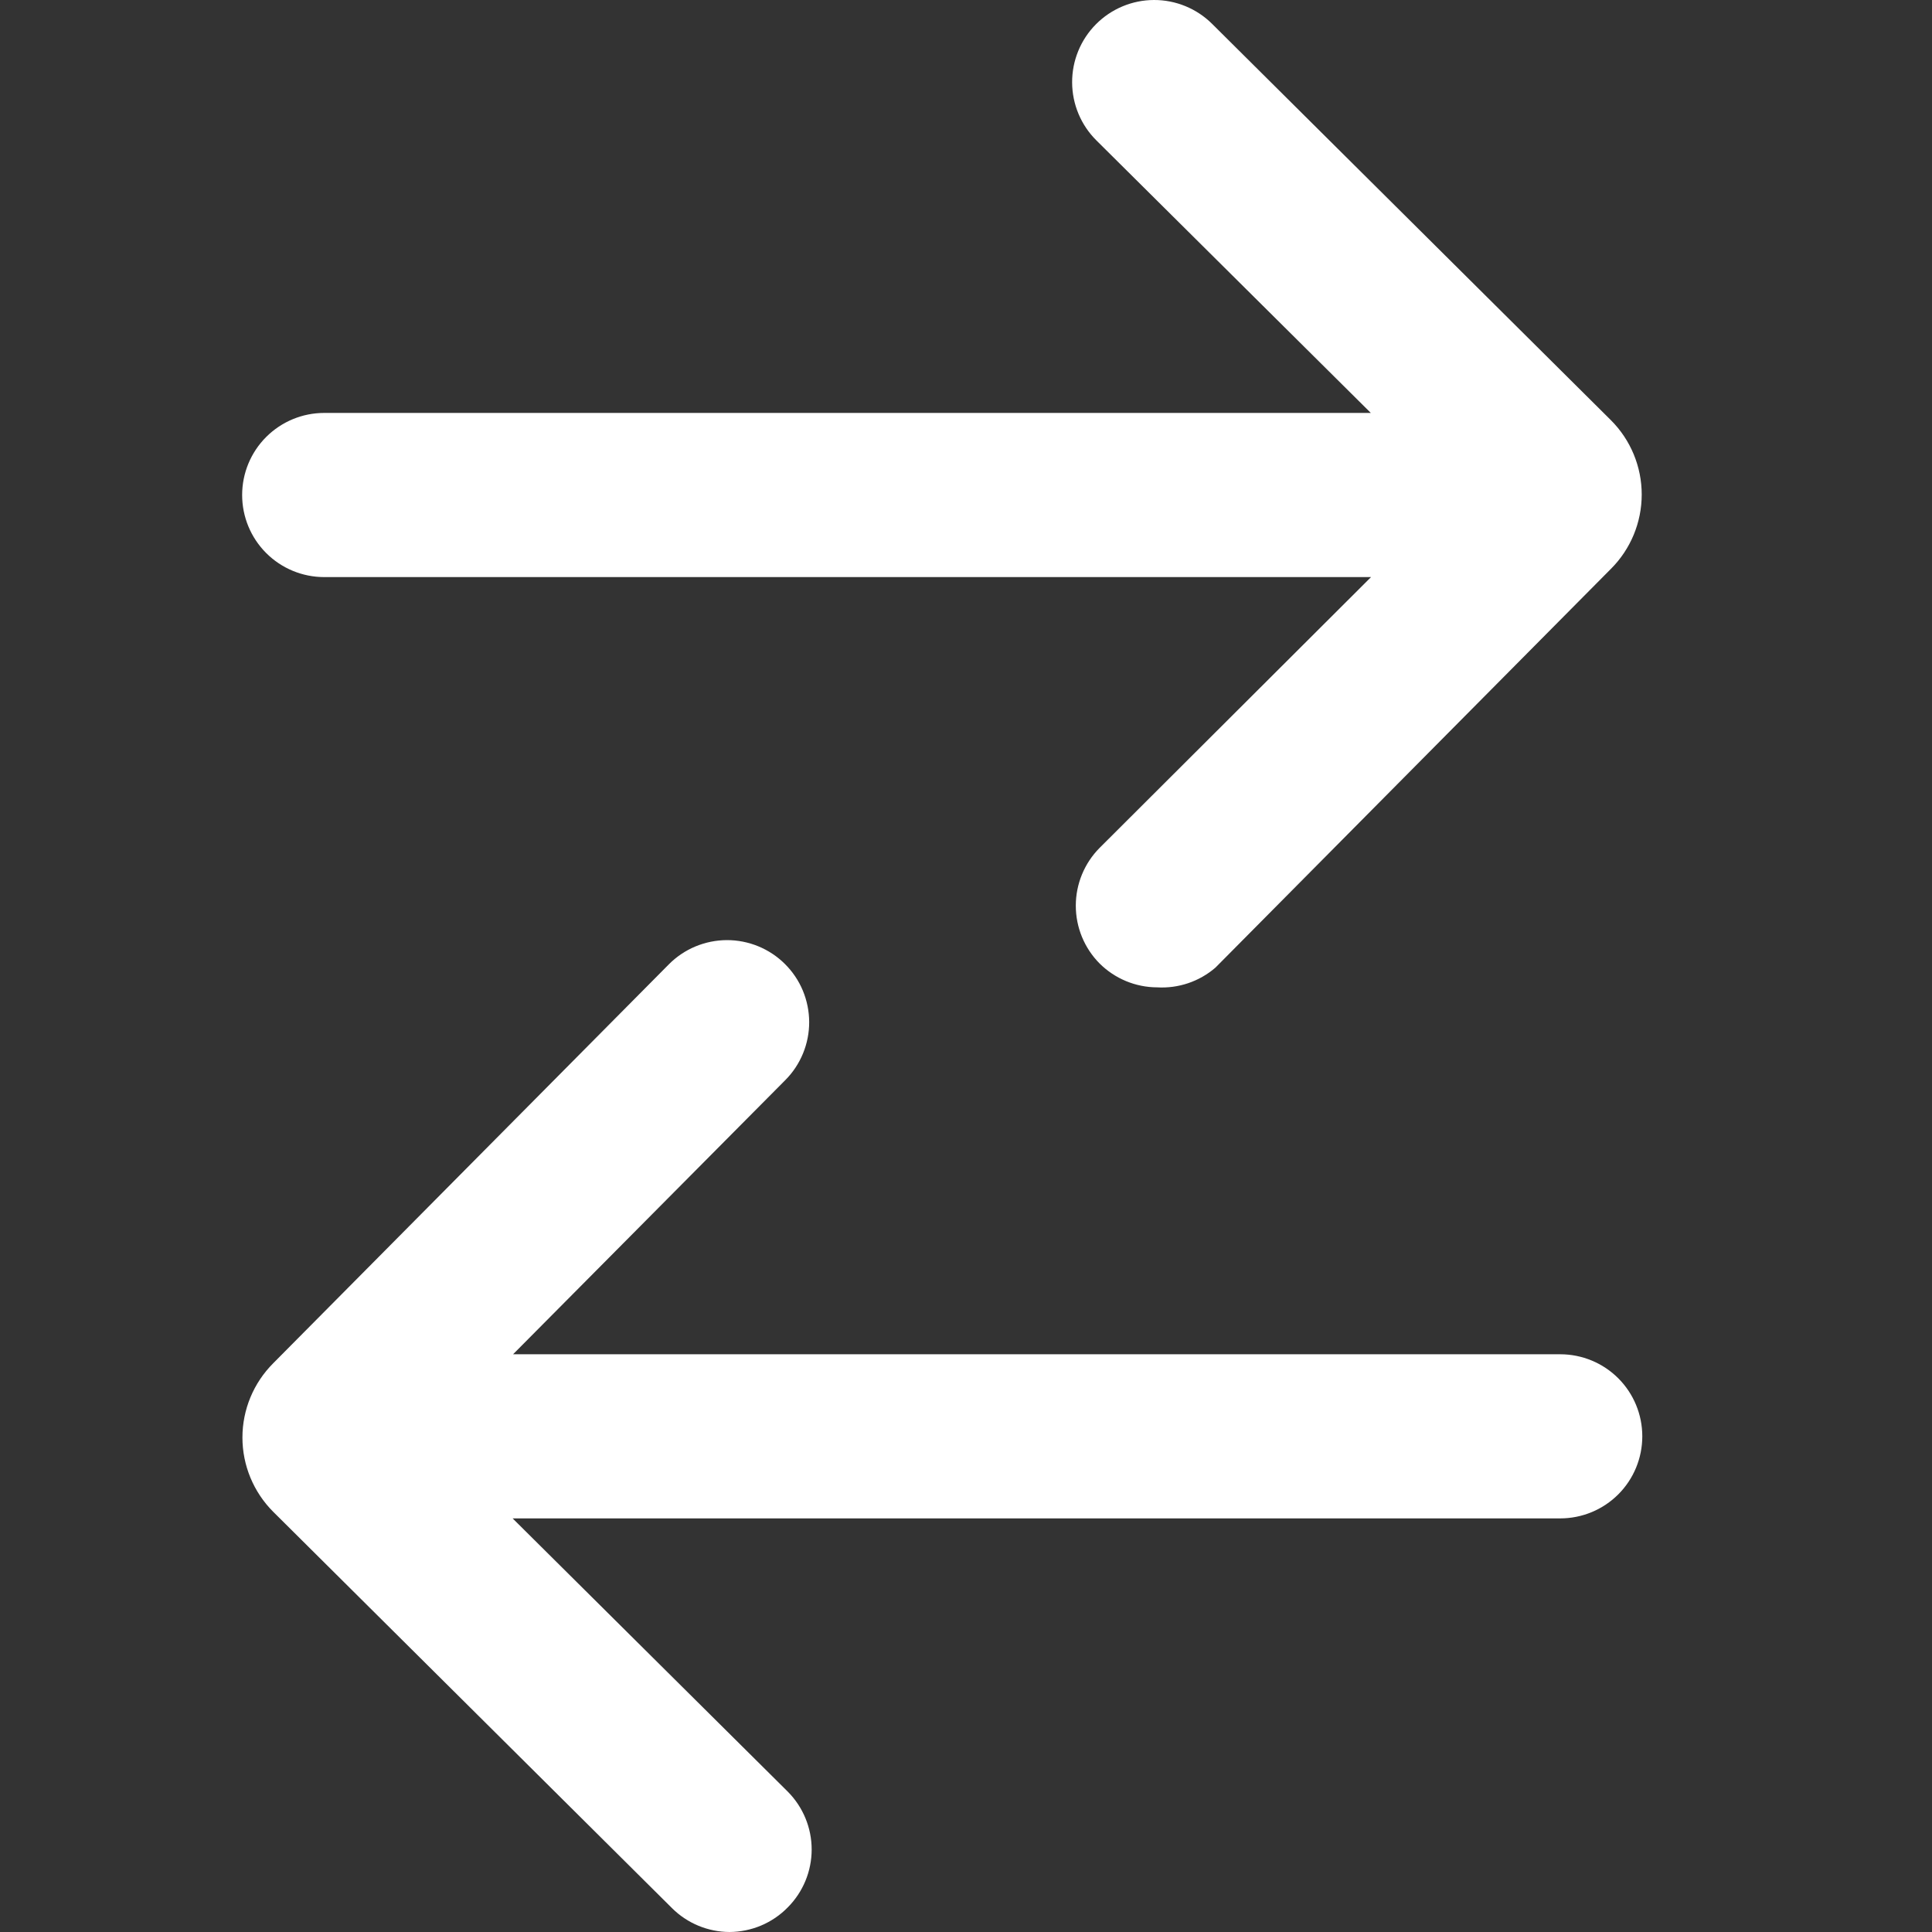<svg width="60" height="60" viewBox="0 0 60 60" fill="none" xmlns="http://www.w3.org/2000/svg">
<rect x="0" y="0" width="60" height="60" fill="#333333" stroke="none"/>
<path fill-rule="evenodd" clip-rule="evenodd" d="M34.151 29.924C34.626 30.395 35.267 30.661 35.935 30.663C36.595 30.702 37.244 30.483 37.745 30.052L50.03 17.665C50.642 17.053 50.985 16.223 50.985 15.358C50.985 14.493 50.642 13.663 50.03 13.051L37.643 0.741C37.163 0.264 36.513 -0.002 35.837 1.59443e-05C35.161 0.002 34.513 0.273 34.036 0.753C33.56 1.233 33.293 1.883 33.296 2.559C33.298 3.236 33.569 3.883 34.049 4.36L42.572 12.824H10.068C9.392 12.824 8.744 13.093 8.266 13.571C7.788 14.049 7.52 14.697 7.52 15.373C7.52 16.049 7.788 16.697 8.266 17.175C8.744 17.653 9.392 17.922 10.068 17.922H42.579L34.151 26.33C33.676 26.808 33.41 27.454 33.41 28.127C33.41 28.801 33.676 29.447 34.151 29.924ZM22.656 60C21.987 59.997 21.346 59.732 20.872 59.261L8.485 46.95C7.873 46.338 7.529 45.508 7.529 44.643C7.529 43.778 7.873 42.949 8.485 42.337L20.77 29.95C21.006 29.712 21.286 29.523 21.595 29.394C21.904 29.265 22.235 29.198 22.57 29.196C22.905 29.195 23.237 29.26 23.547 29.387C23.857 29.514 24.139 29.701 24.376 29.937C24.614 30.173 24.803 30.453 24.932 30.762C25.061 31.071 25.128 31.403 25.13 31.738C25.131 32.072 25.066 32.404 24.939 32.714C24.812 33.024 24.625 33.306 24.389 33.543L15.934 42.058H48.454C49.13 42.058 49.779 42.326 50.257 42.804C50.735 43.282 51.003 43.93 51.003 44.606C51.003 45.282 50.735 45.931 50.257 46.409C49.779 46.887 49.13 47.155 48.454 47.155H15.92L24.465 55.641C24.94 56.119 25.207 56.765 25.207 57.438C25.207 58.112 24.94 58.758 24.465 59.235C24.23 59.476 23.948 59.668 23.637 59.799C23.327 59.93 22.993 59.998 22.656 60Z" fill="white"/>
</svg>

